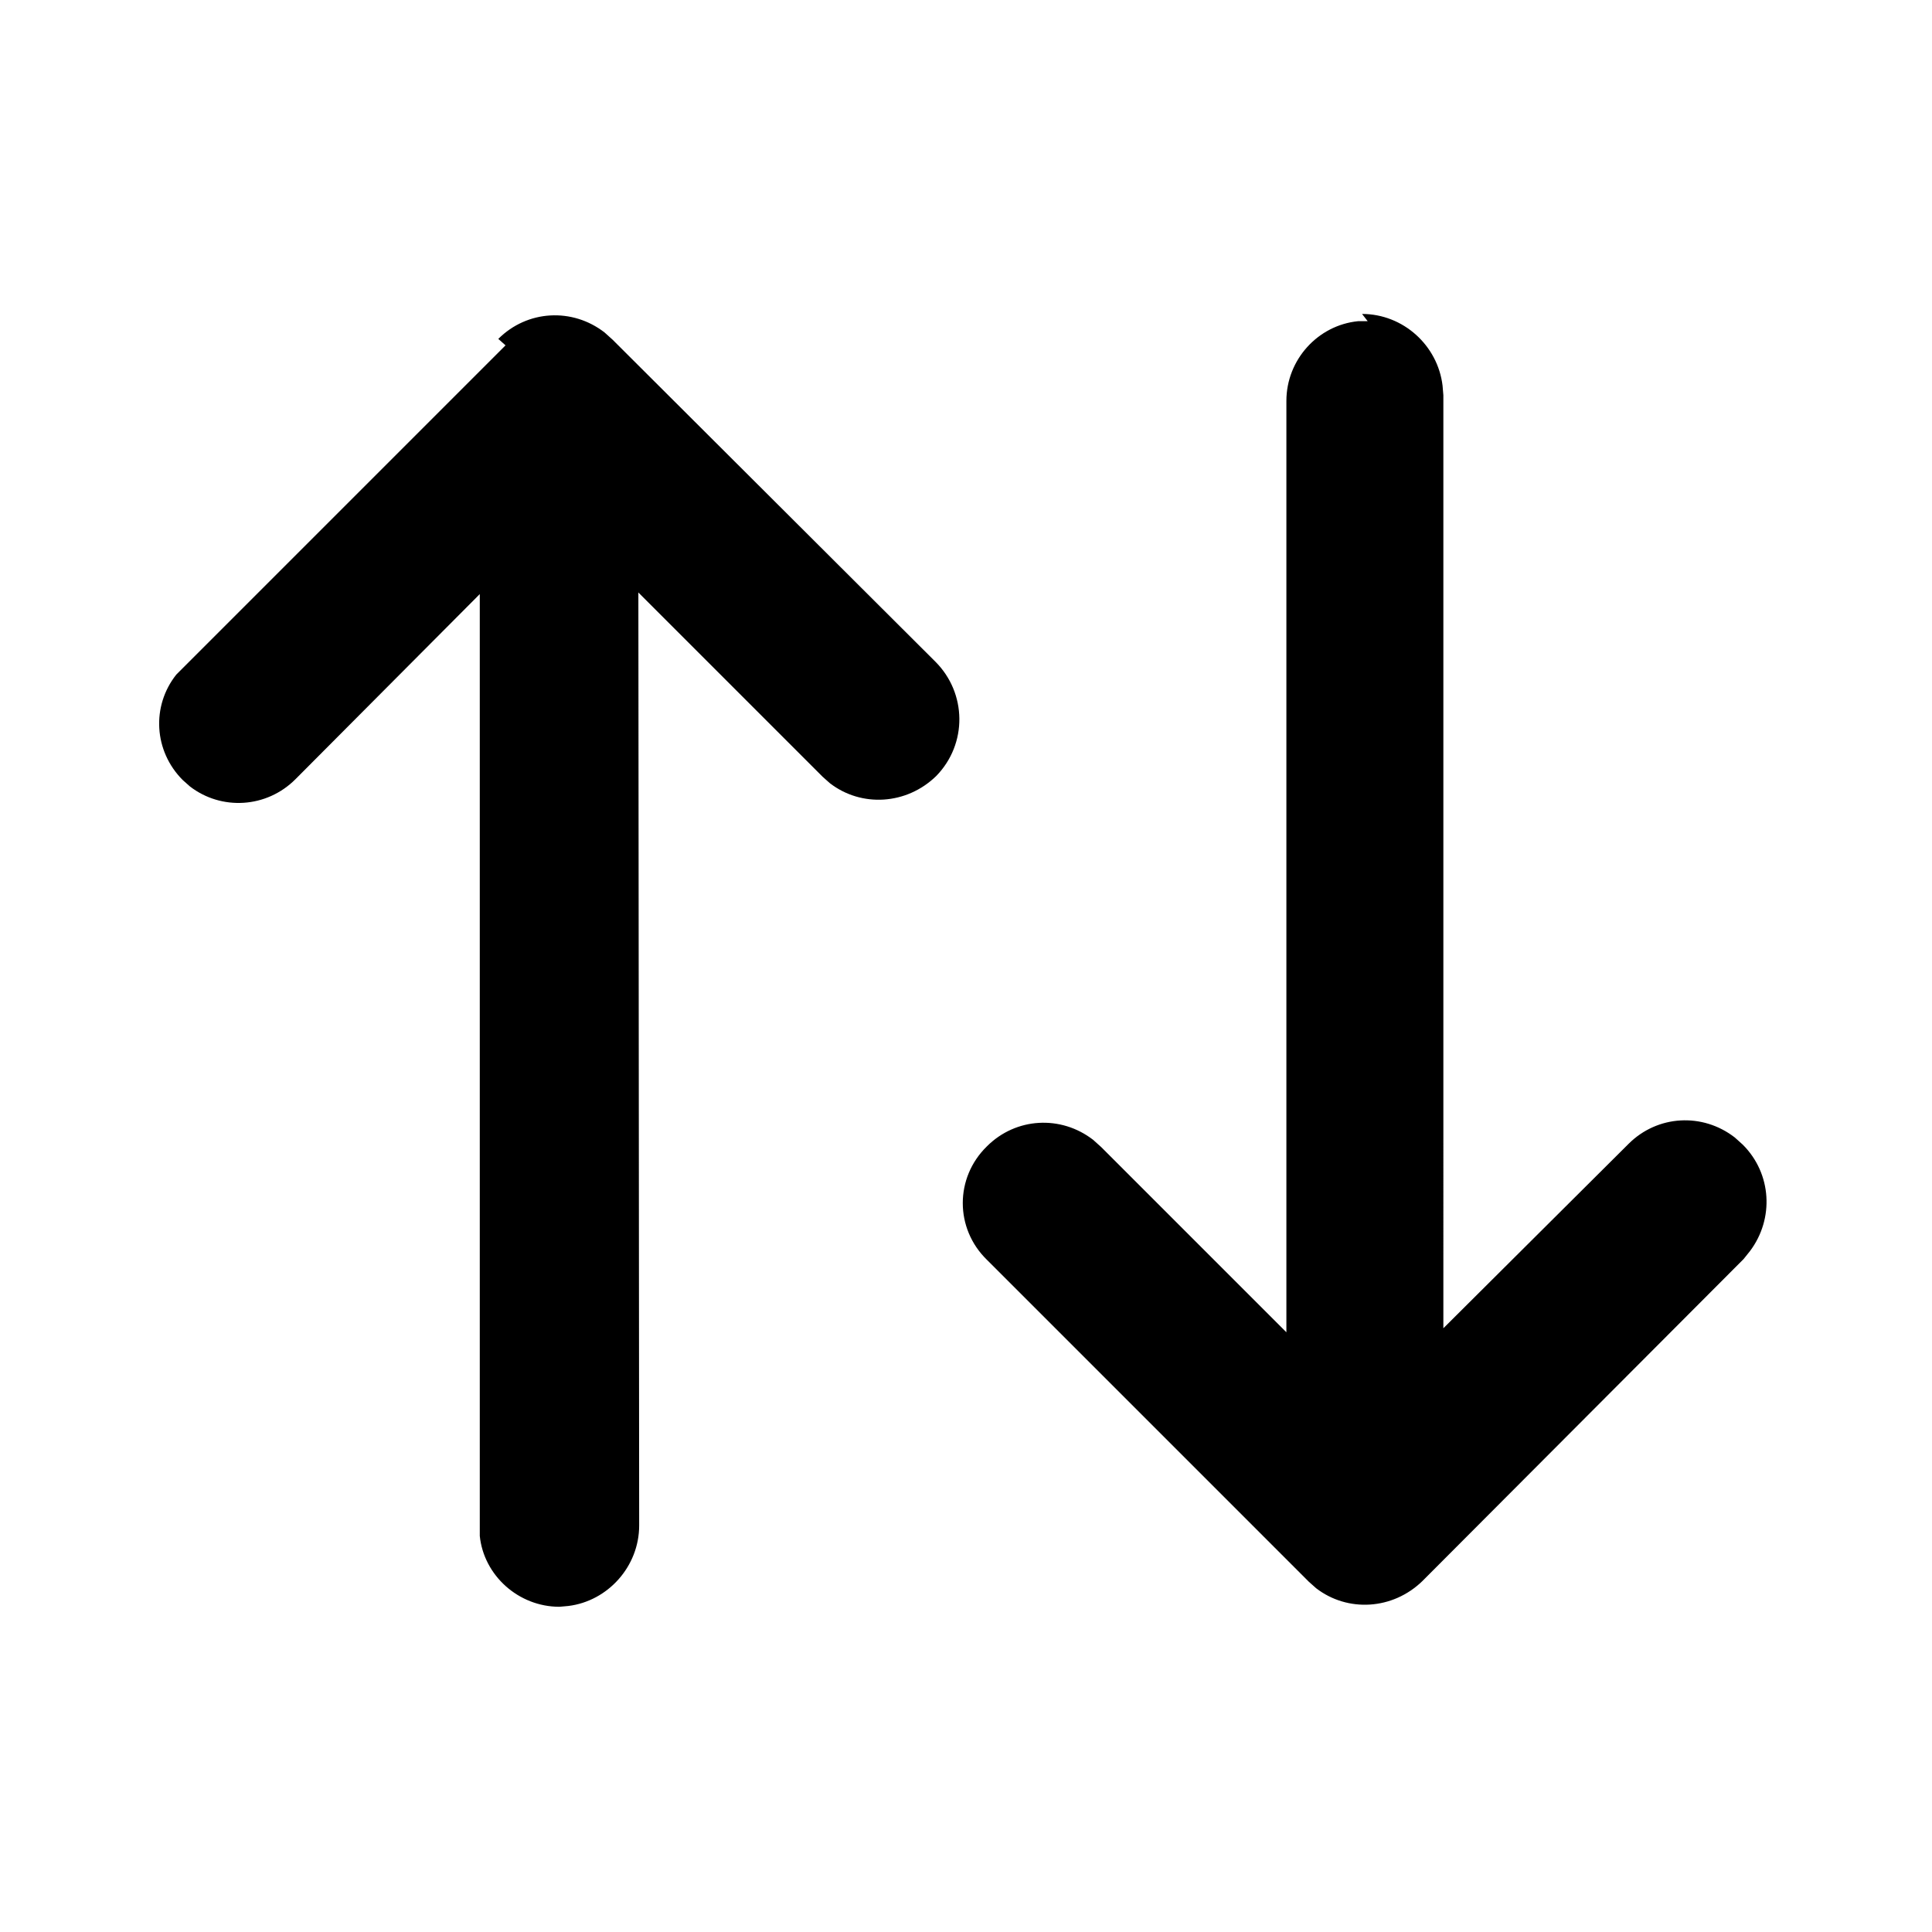 <svg viewBox="0 0 24 24" xmlns="http://www.w3.org/2000/svg"><path fill="currentColor" d="M6.28 4.29l-4 4 -.09.09c-.31.39-.28.95.08 1.31l.09.08c.39.3.95.27 1.31-.09l2.29-2.3 0 11.59 0 .11c.05.49.48.88.99.88l.11-.01c.49-.06.88-.49.88-1L7.93 7.36l2.29 2.29 .09.08c.39.3.95.27 1.32-.09 .39-.4.38-1.03-.01-1.42l-4.01-4 -.1-.09c-.4-.31-.96-.28-1.32.08Zm10.71-.3l-.12 0c-.5.05-.89.48-.89.99v11.57l-2.3-2.3 -.1-.09c-.4-.31-.96-.28-1.32.08 -.4.39-.4 1.02 0 1.41l4 4 .09.08c.39.3.95.27 1.32-.09l3.99-4 .08-.1c.3-.4.27-.96-.09-1.32l-.1-.09c-.4-.31-.96-.28-1.32.08l-2.3 2.29V4.91l-.01-.12c-.06-.5-.49-.89-1-.89Z"/></svg>